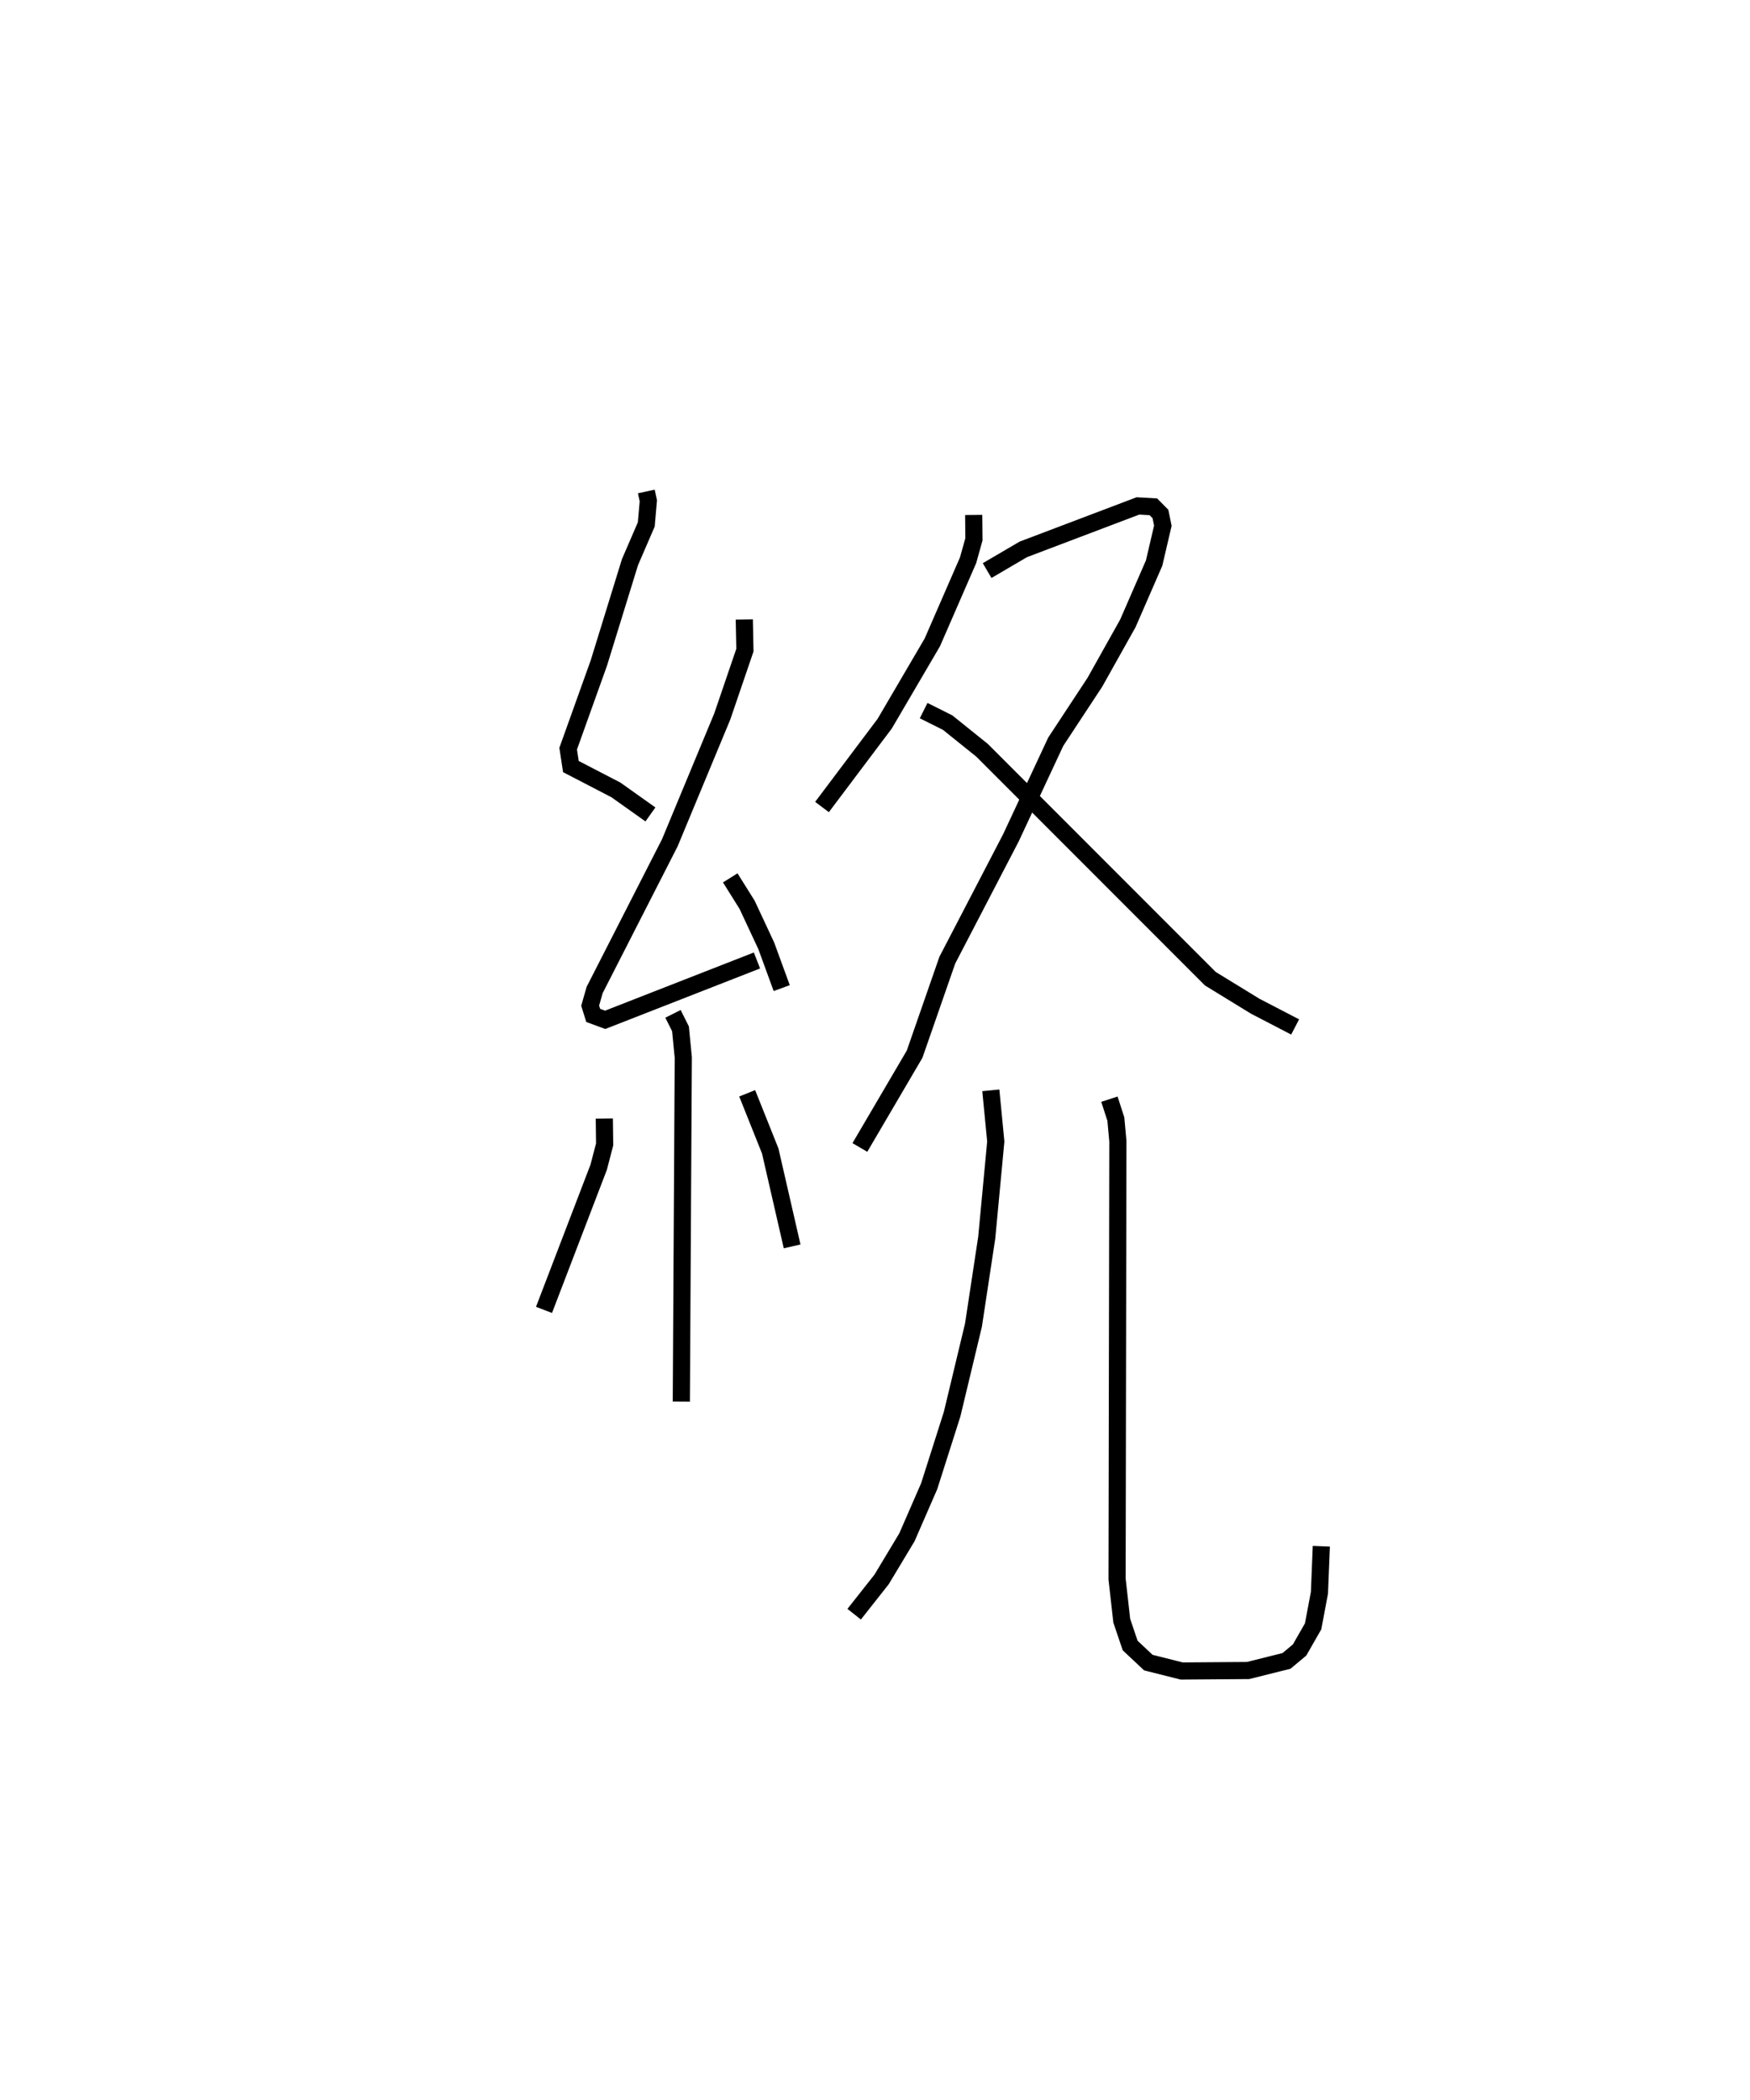 <?xml version="1.0" encoding="utf-8" ?>
<svg baseProfile="full" height="122.444" version="1.1" width="102.049" xmlns="http://www.w3.org/2000/svg" xmlns:ev="http://www.w3.org/2001/xml-events" xmlns:xlink="http://www.w3.org/1999/xlink"><defs /><rect fill="white" height="122.444" width="102.049" x="0" y="0" /><path d="M25,25 m0.0,0.0 m12.689,3.66 l0.118,0.542 -0.121,1.382 l-0.95,2.199 -1.815,5.882 l-1.789,4.994 0.159,1.042 l2.627,1.363 2.011,1.429 m5.474,-11.369 l0.036,1.787 -1.321,3.871 l-3.057,7.362 -4.386,8.589 l-0.26,0.911 0.177,0.568 l0.699,0.258 8.851,-3.461 m-1.558,-4.817 l0.983,1.571 1.118,2.394 l0.9,2.463 m-6.34,1.502 l0.437,0.872 0.163,1.667 l-0.114,20.073 m-4.491,-16.51 l0.019,1.51 -0.348,1.333 l-3.188,8.318 m11.848,-12.631 l1.344,3.363 1.277,5.564 m10.588,-42.654 l0.014,1.421 -0.342,1.224 l-2.085,4.788 -2.777,4.74 l-3.656,4.86 m9.629,-13.787 l2.109,-1.236 6.685,-2.535 l0.899,0.051 0.414,0.419 l0.14,0.683 -0.509,2.18 l-1.531,3.515 -1.925,3.437 l-2.28,3.465 -2.618,5.611 l-3.705,7.126 -1.907,5.483 l-3.192,5.441 m3.718,-25.475 l1.401,0.701 2.01,1.616 l13.307,13.317 2.625,1.608 l2.321,1.205 m-17.746,3.696 l0.289,2.984 -0.527,5.603 l-0.774,5.104 -1.246,5.196 l-1.336,4.196 -1.297,2.979 l-1.477,2.457 -1.601,2.03 m14.884,-30.033 l0.376,1.16 0.118,1.292 l-0.047,25.528 0.274,2.435 l0.489,1.444 1.06,0.996 l1.946,0.49 3.87,-0.028 l2.242,-0.561 0.762,-0.636 l0.789,-1.379 0.369,-1.958 l0.11,-2.715 " fill="none" stroke="black" stroke-width="1" /></svg>